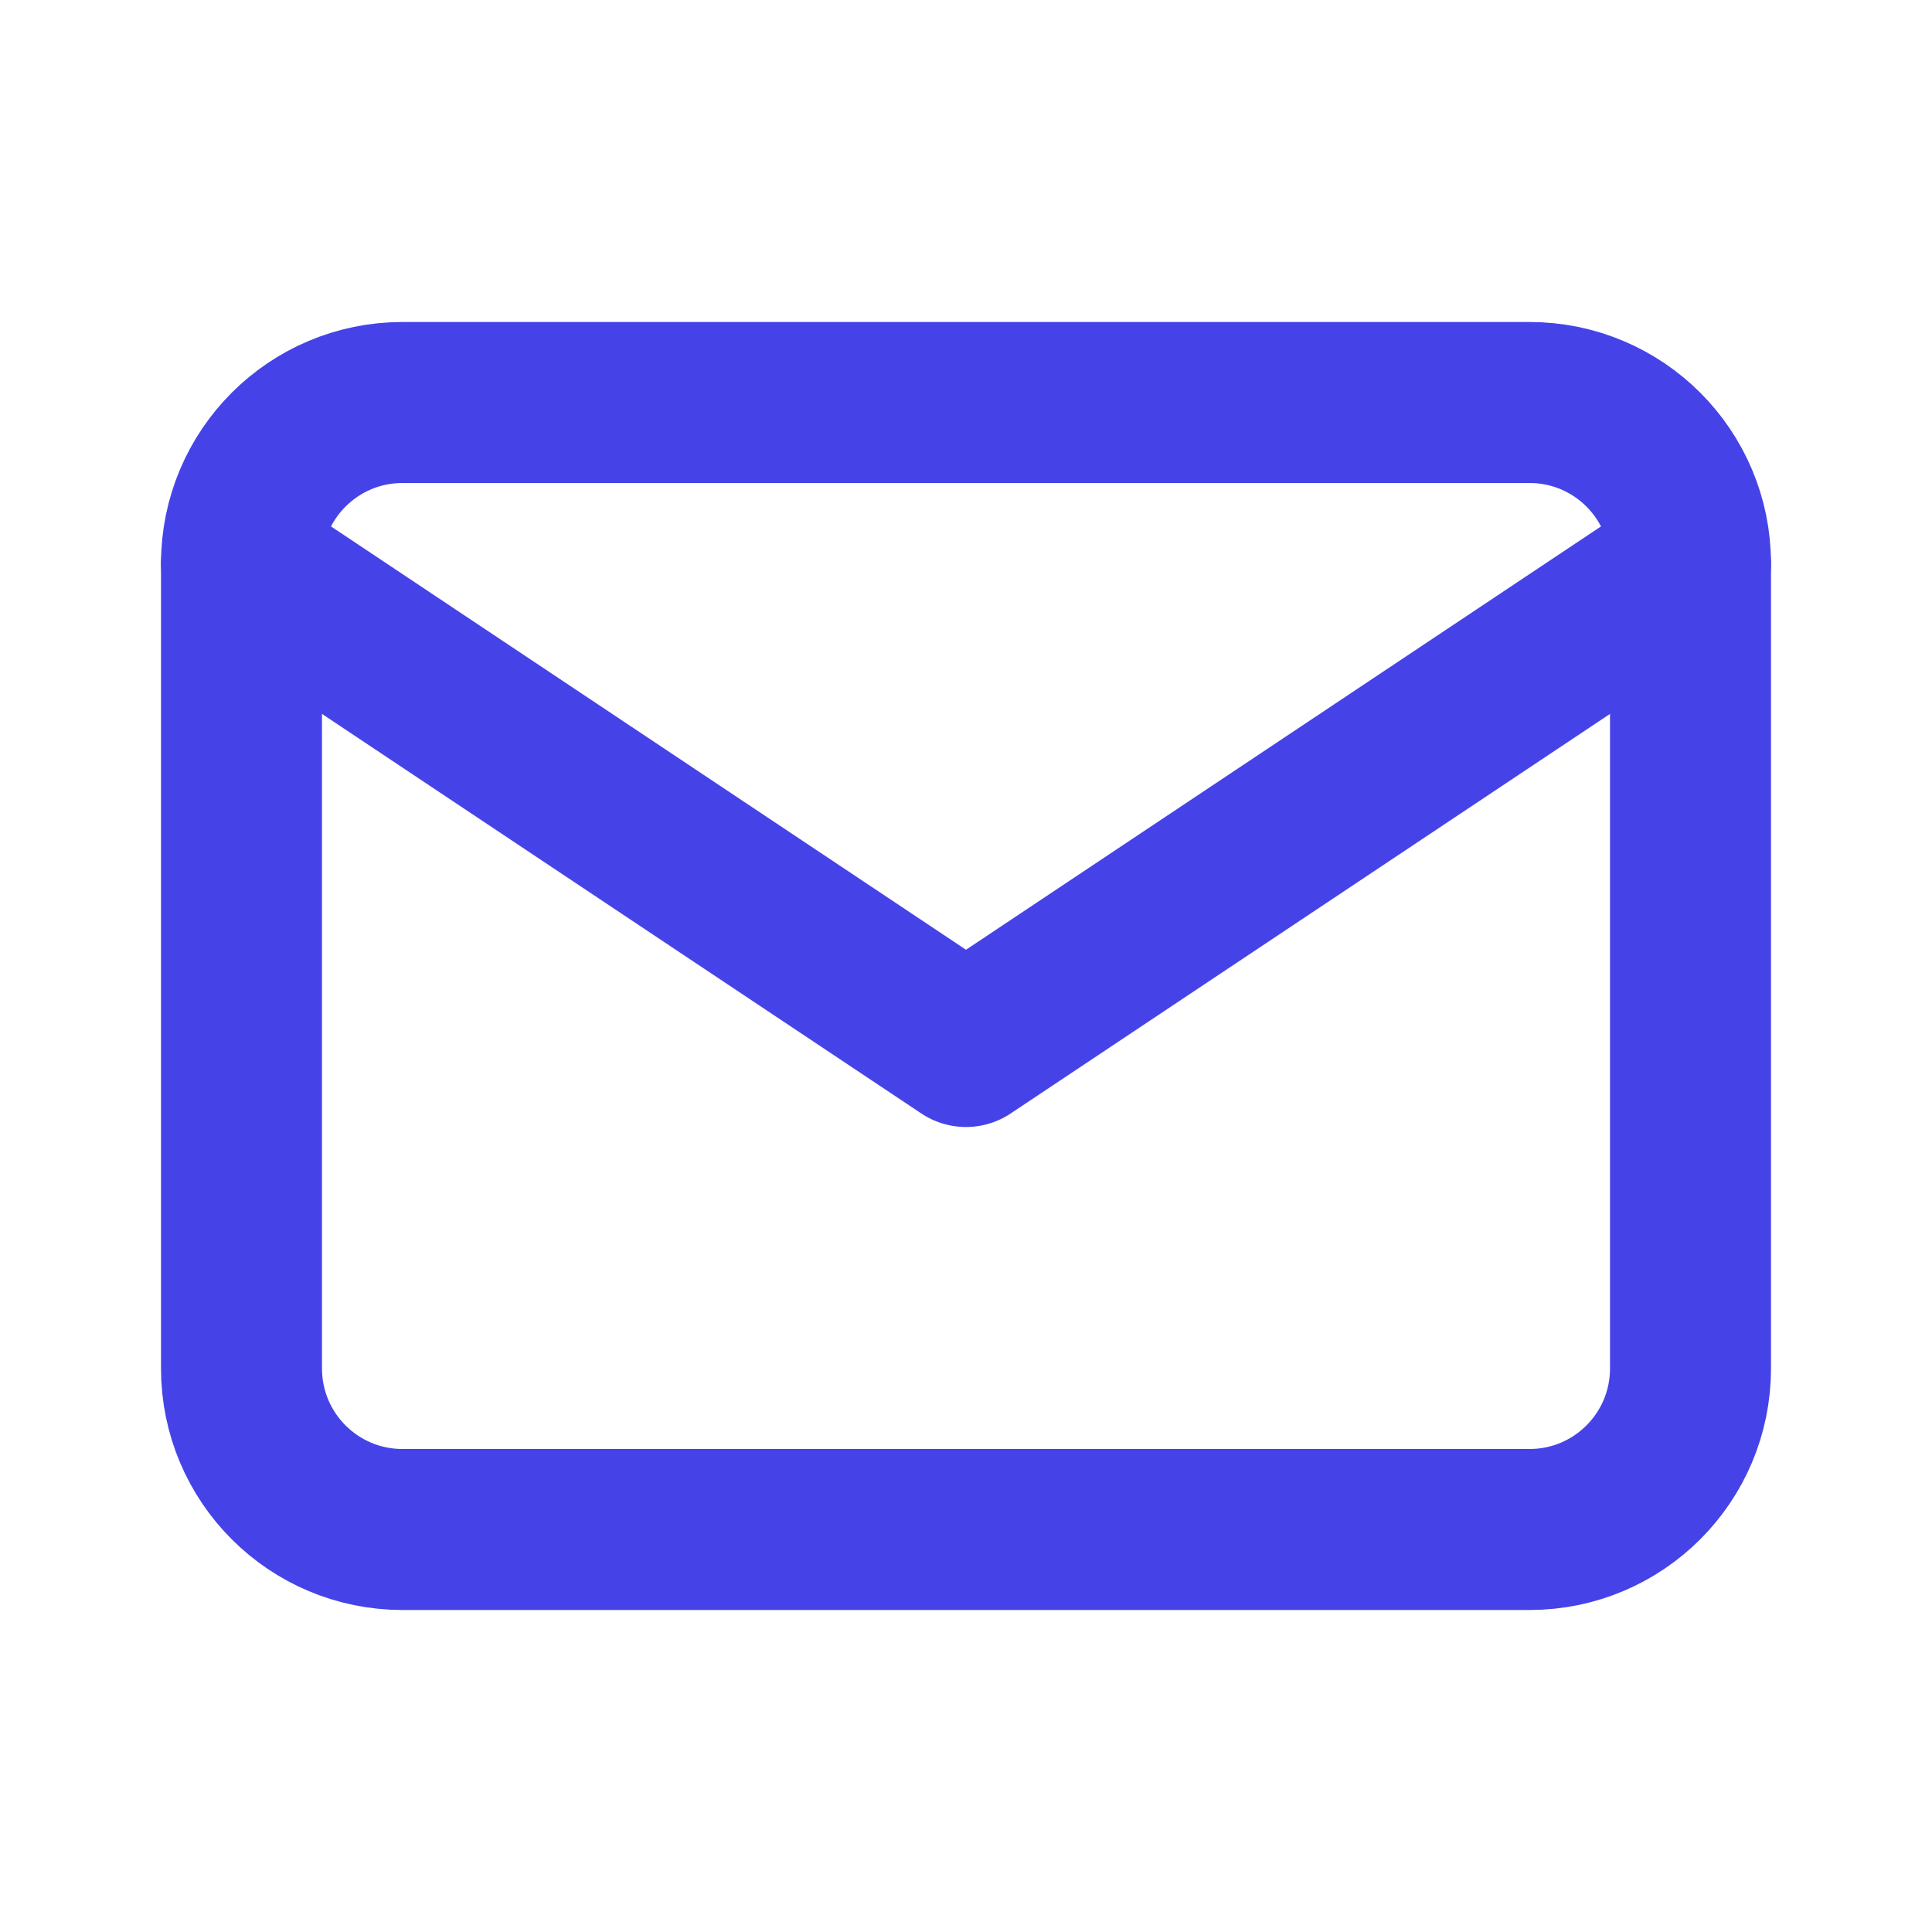 <svg width="24" height="24" viewBox="0 0 24 24" fill="none" xmlns="http://www.w3.org/2000/svg">
<path d="M19 5H5C3.895 5 3 5.895 3 7V17C3 18.105 3.895 19 5 19H19C20.105 19 21 18.105 21 17V7C21 5.895 20.105 5 19 5Z" stroke="#4543E8" stroke-width="2" stroke-linecap="round" stroke-linejoin="round"/>
<path d="M3 7L12 13L21 7" stroke="#4543E8" stroke-width="2" stroke-linecap="round" stroke-linejoin="round"/>
</svg>
